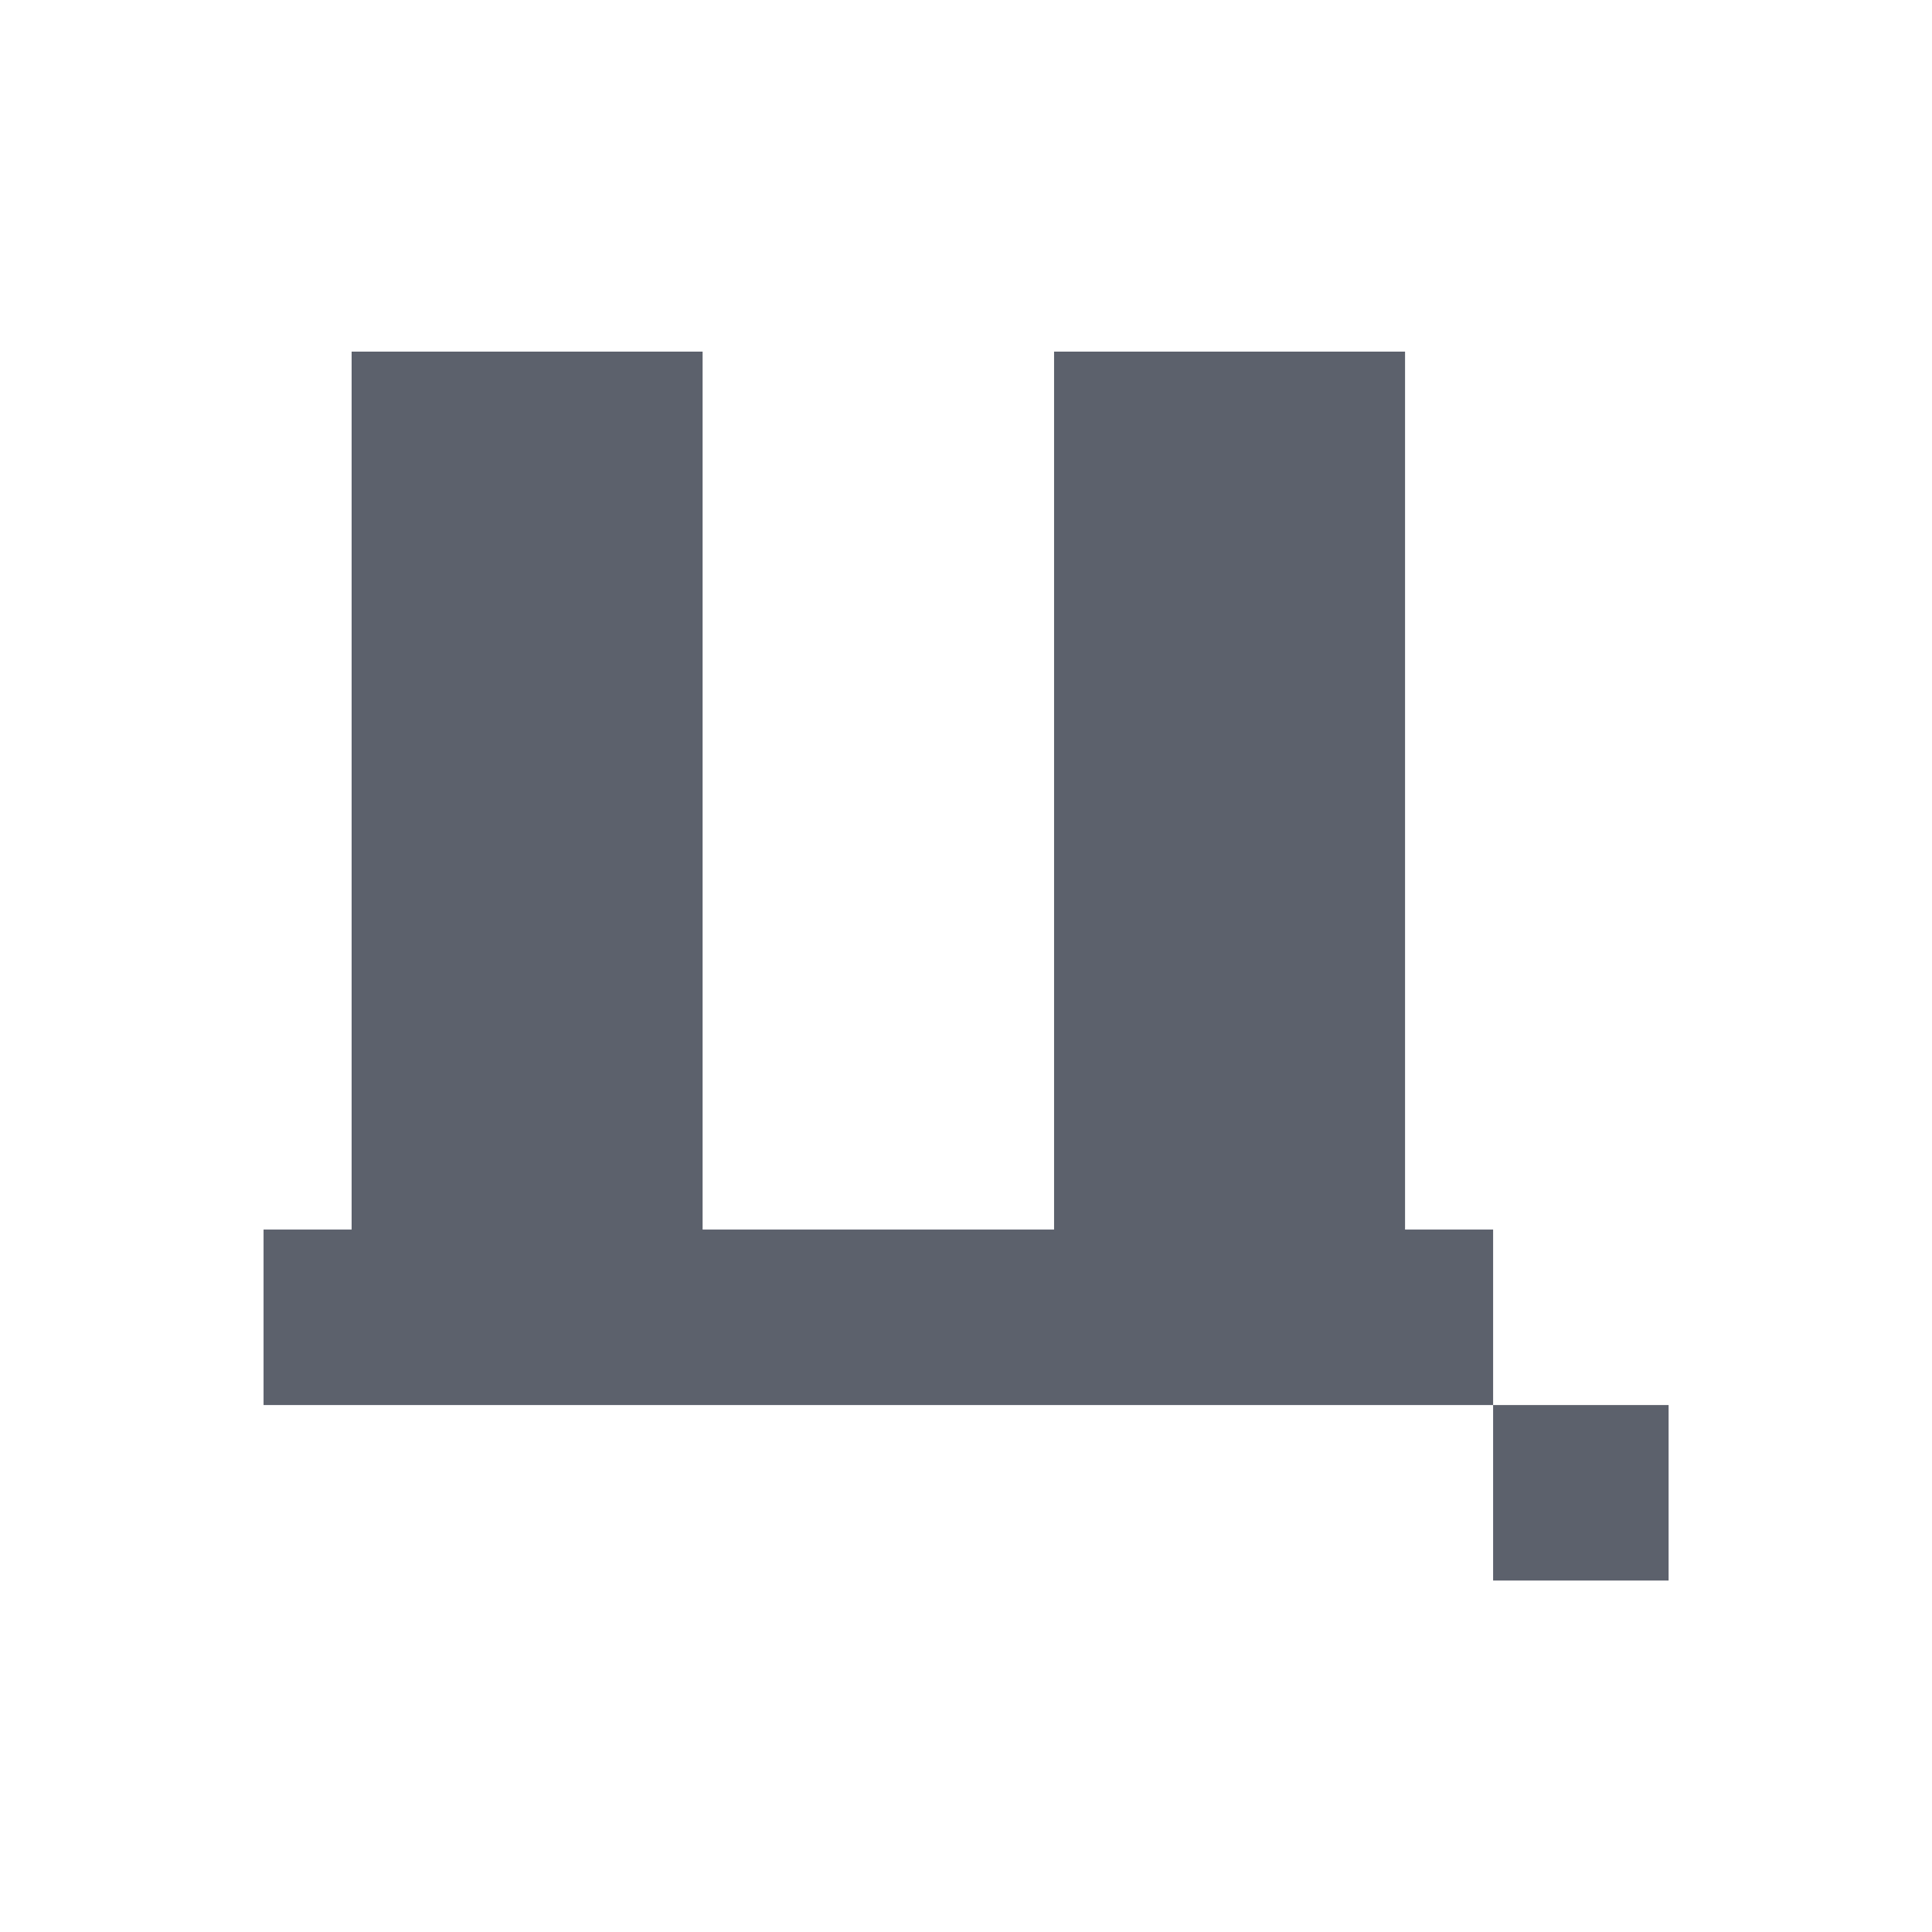 <svg height="12pt" viewBox="0 0 12 12" width="12pt" xmlns="http://www.w3.org/2000/svg"><path d="m2.184 2.184v5.453h-.547v1.09h7.637v-1.09h-.547v-5.453h-2.18v5.453h-4.91 2.727v-5.453zm7.09 6.543v1.09h1.09v-1.09zm0 0" fill="#5c616c"/></svg>